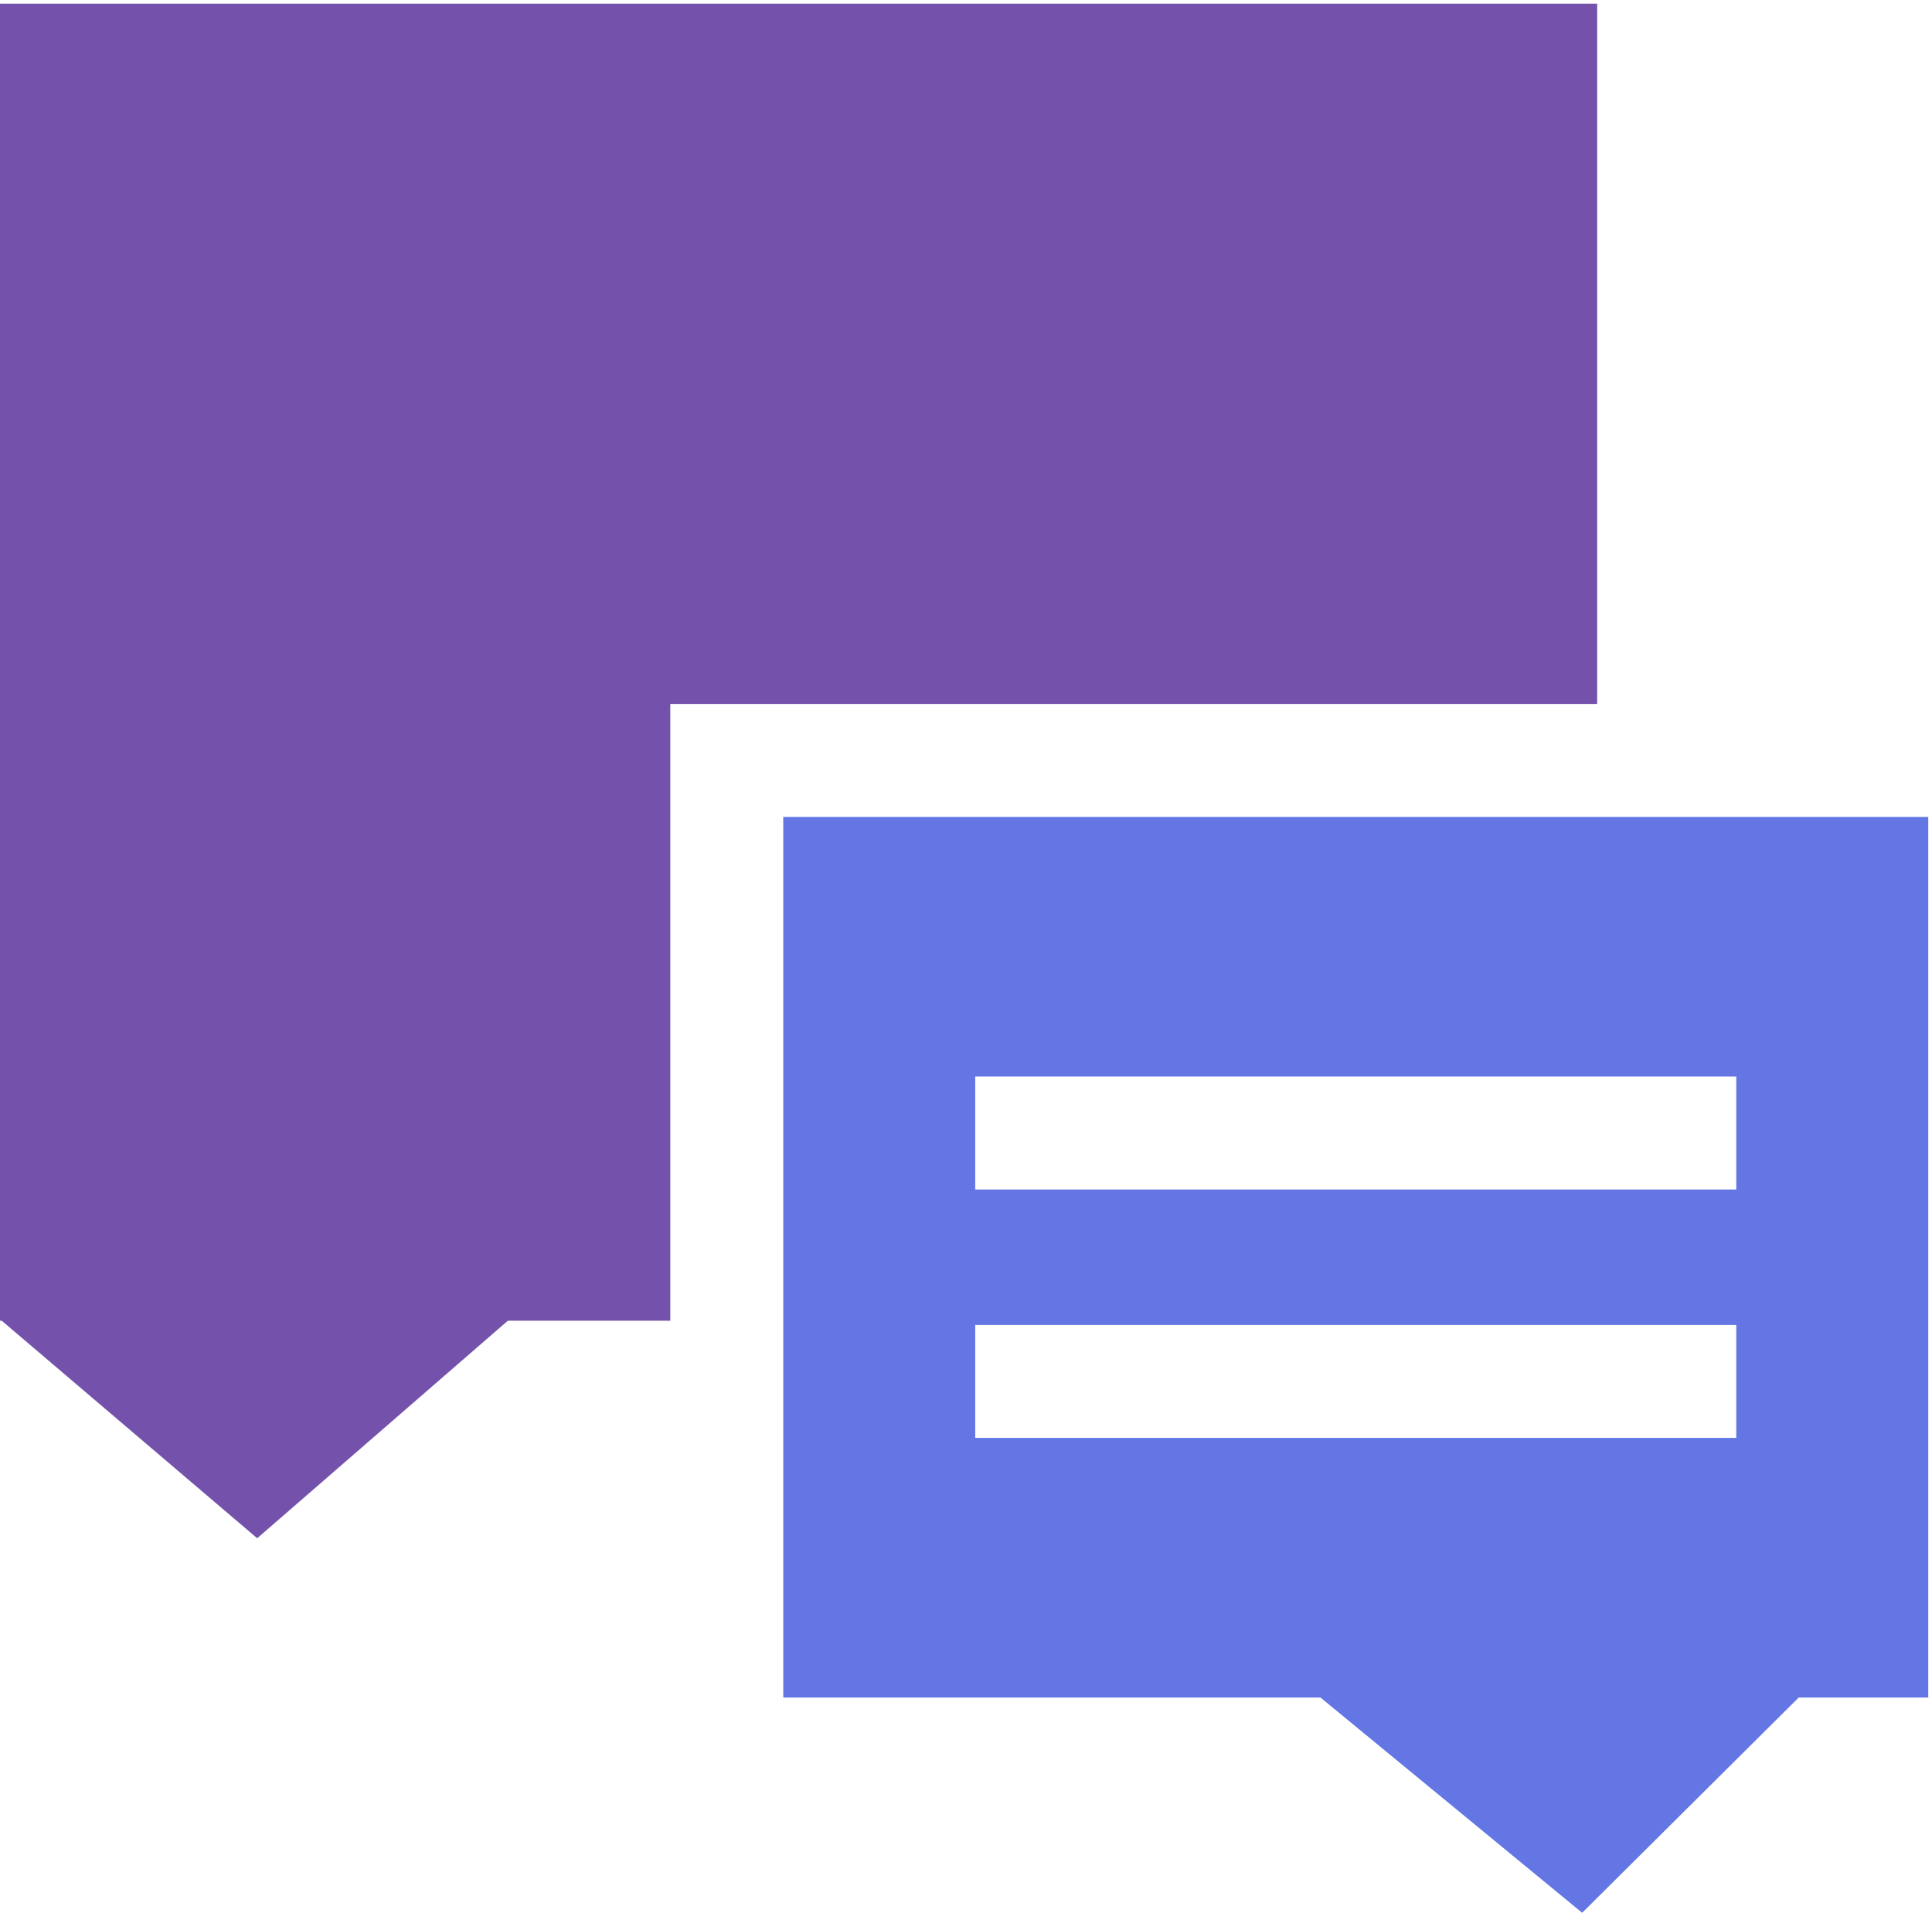 <?xml version="1.0" encoding="iso-8859-1"?>
<!-- Generator: Adobe Illustrator 20.1.0, SVG Export Plug-In . SVG Version: 6.00 Build 0)  -->
<svg version="1.1" id="&#x421;&#x43B;&#x43E;&#x439;_1"
	 xmlns="http://www.w3.org/2000/svg" xmlns:xlink="http://www.w3.org/1999/xlink" x="0px" y="0px" viewBox="0 0 175.342 173.64"
	 style="enable-background:new 0 0 175.342 173.64;" xml:space="preserve">
<path style="fill:#7452AC;" d="M60.833,63.903h84.122V0.333H0v119.558h0.155l23.187,19.749l22.75-19.749h14.741V63.903z
	 M60.833,63.903"/>
<rect x="0.342" style="fill:none;" width="175" height="166.781"/>
<path style="fill:#6376E3;" d="M71.086,74.157V154.1h48.757l23.75,19.54l19.65-19.54h11.759V74.157H71.086z M157.578,130.53H88.507
	v-10.254h69.071V130.53z M157.578,107.981H88.507V97.727h69.071V107.981z M157.578,107.981"/>
</svg>
